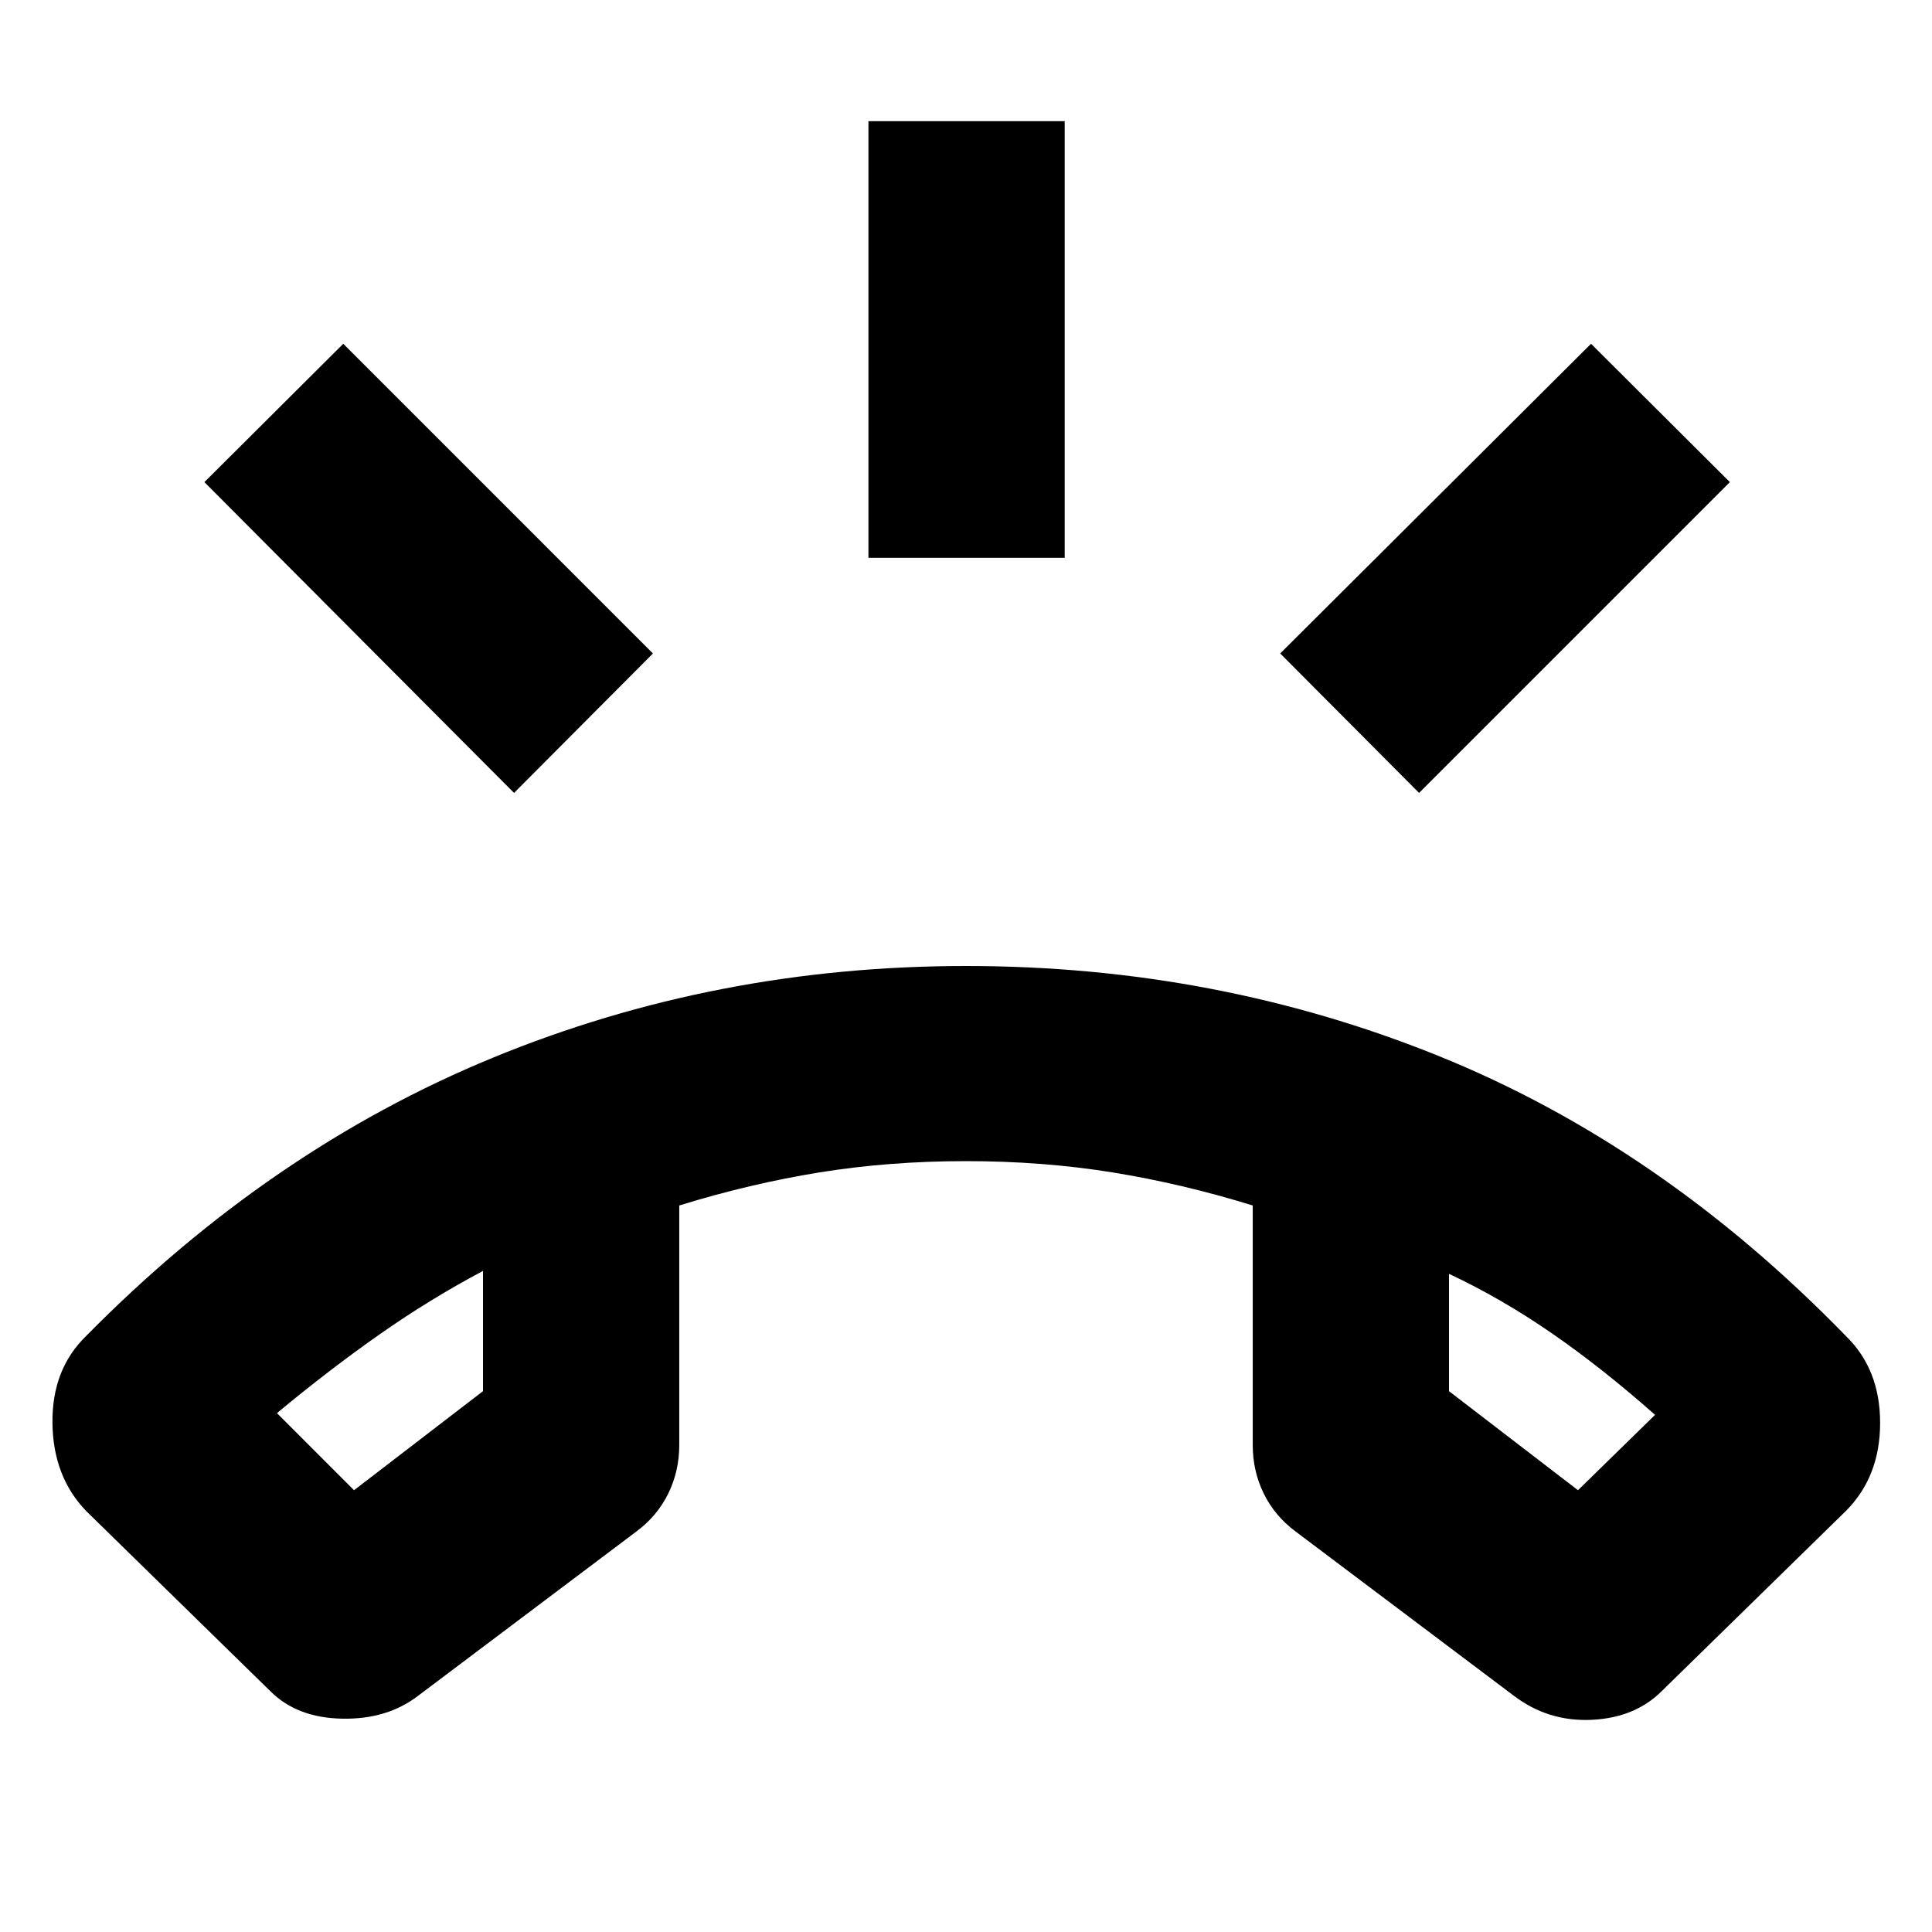 <svg xmlns="http://www.w3.org/2000/svg" height="24" viewBox="0 -960 960 960" width="24"><path d="m134.3-119.69-91.43-89.44q-16.52-17.09-16.81-43.83-.28-26.74 16.81-43.26 91.39-92.74 202.15-138.26Q355.78-480 480-480q124.22 0 234.76 44.67 110.54 44.68 202.37 139.11 17.09 16.52 17.09 43.26t-17.09 43.83l-91.43 89.44q-13.27 13.26-34.83 14.26-21.57 1-38.65-11.96l-108.66-81.78q-10.26-7.7-15.67-18.81t-5.41-23.93V-361q-35.18-10.87-69.81-16.46-34.63-5.58-72.67-5.58t-72.67 5.58q-34.63 5.59-69.81 16.46v119.09q0 12.82-5.41 23.93t-15.67 18.81l-108.66 81.78q-15.39 11.83-37.8 11.39-22.41-.43-35.68-13.69ZM240-328.48q-26.17 13.87-51.2 31.39-25.02 17.53-51.19 39.26l38.3 38.31L240-268.74v-59.74Zm480 1.44v58.3l64.09 49.22 38.3-37.44q-26.17-23.17-51.19-40.47-25.03-17.31-51.2-29.61Zm-480-1.44Zm480 1.44ZM431.52-682.83v-216.95h97.52v216.95h-97.52ZM705.13-566l-69-69.3 154.44-153.88 69 68.74L705.13-566Zm-449.7 0L101.56-720.44l69.01-68.74L324.44-635.3 255.43-566Z"/></svg>